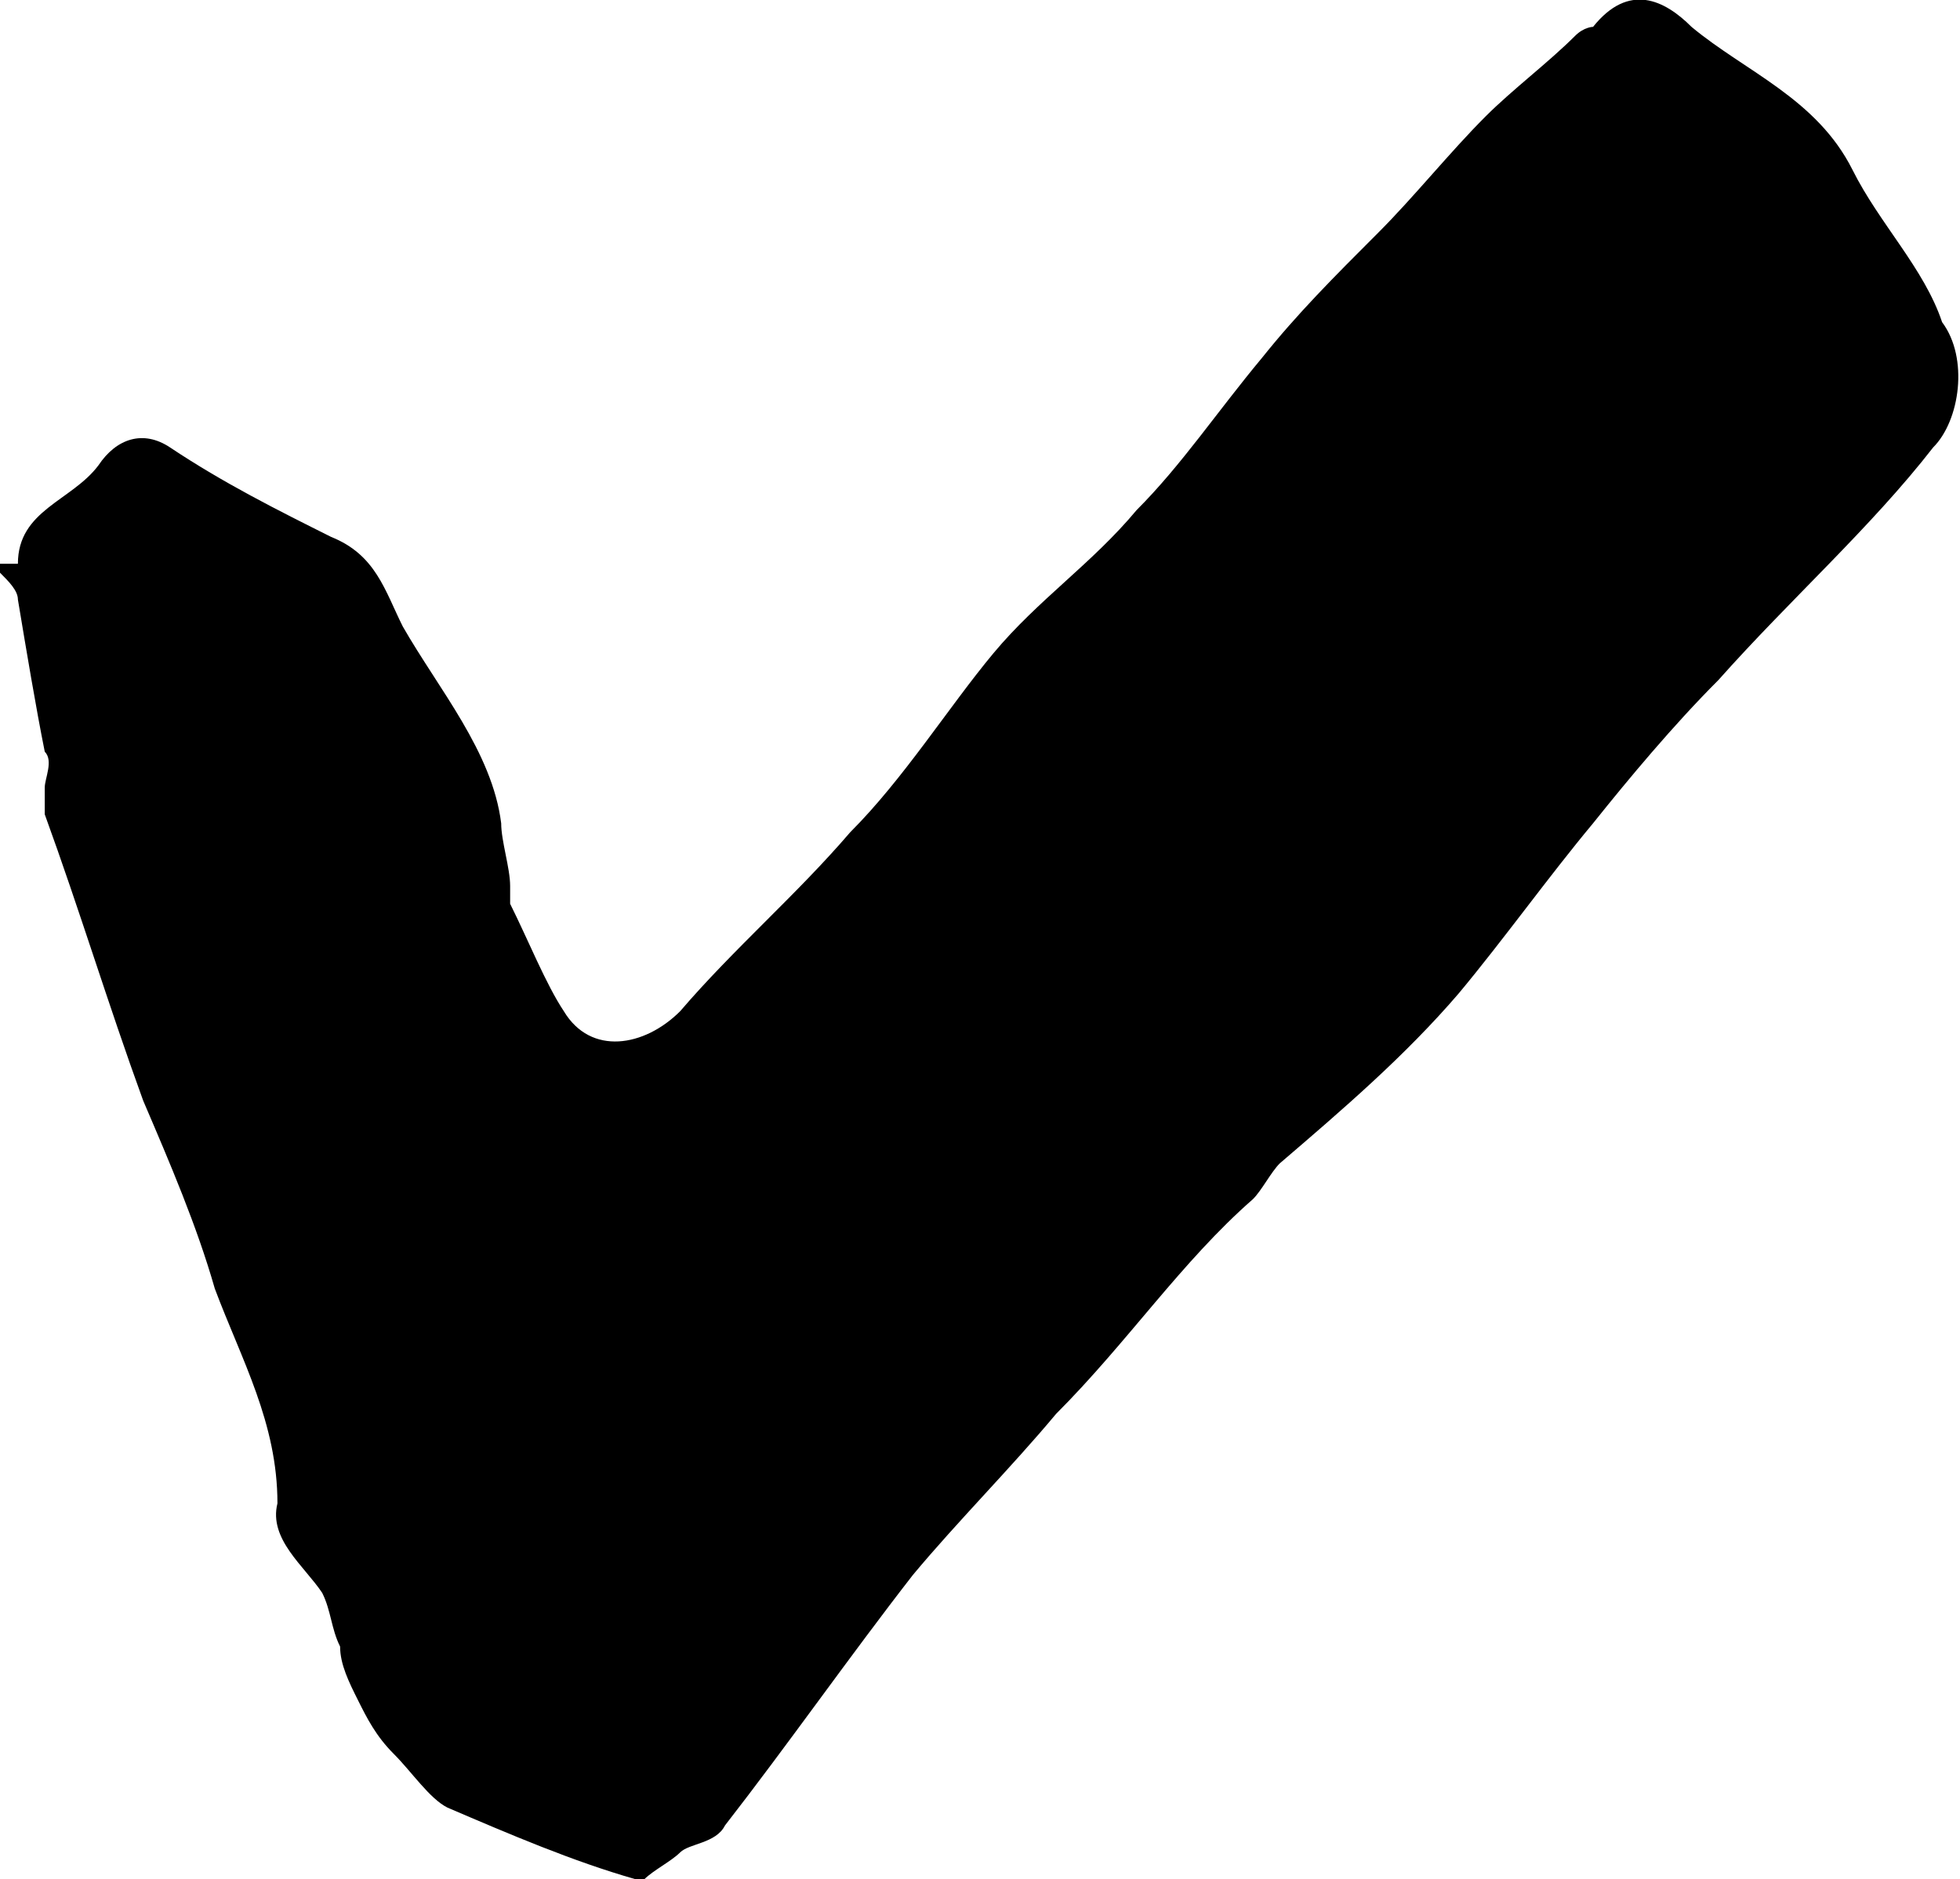 <svg xmlns="http://www.w3.org/2000/svg" viewBox="0 0 21.9 21"><path d="M0 6.3h.2c0-.6.6-.7.9-1.1.2-.3.5-.4.8-.2.6.4 1.2.7 1.8 1 .5.2.6.6.8 1 .4.7 1 1.4 1.1 2.2 0 .2.1.5.1.7v.2c.2.4.4.9.6 1.2.3.5.9.4 1.3 0 .6-.7 1.3-1.3 1.9-2 .6-.6 1.1-1.4 1.6-2 .5-.6 1.1-1 1.6-1.6.5-.5.9-1.1 1.4-1.7.4-.5.8-.9 1.3-1.4.4-.4.8-.9 1.2-1.3.3-.3.7-.6 1-.9.1-.1.2-.1.2-.1.4-.5.8-.3 1.1 0 .6.5 1.4.8 1.8 1.6.3.6.8 1.1 1 1.7.3.4.2 1.1-.1 1.4-.7.9-1.6 1.7-2.4 2.6-.5.5-1 1.1-1.4 1.6-.5.6-1 1.3-1.5 1.9-.6.7-1.3 1.3-2 1.9-.1.1-.2.3-.3.4-.8.7-1.4 1.6-2.2 2.4-.5.6-1.1 1.2-1.6 1.8-.7.9-1.4 1.9-2.1 2.8-.1.2-.4.2-.5.3-.1.1-.3.2-.4.3h-.1c-.7-.2-1.4-.5-2.1-.8-.2-.1-.4-.4-.6-.6-.2-.2-.3-.4-.4-.6-.1-.2-.2-.4-.2-.6-.1-.2-.1-.4-.2-.6-.2-.3-.6-.6-.5-1 0-.9-.4-1.6-.7-2.4-.2-.7-.5-1.4-.8-2.1-.4-1.1-.7-2.1-1.1-3.2v-.3c0-.1.1-.3 0-.4C.4 7.9.3 7.3.2 6.7c0-.1-.1-.2-.2-.3v-.1z"/></svg>
